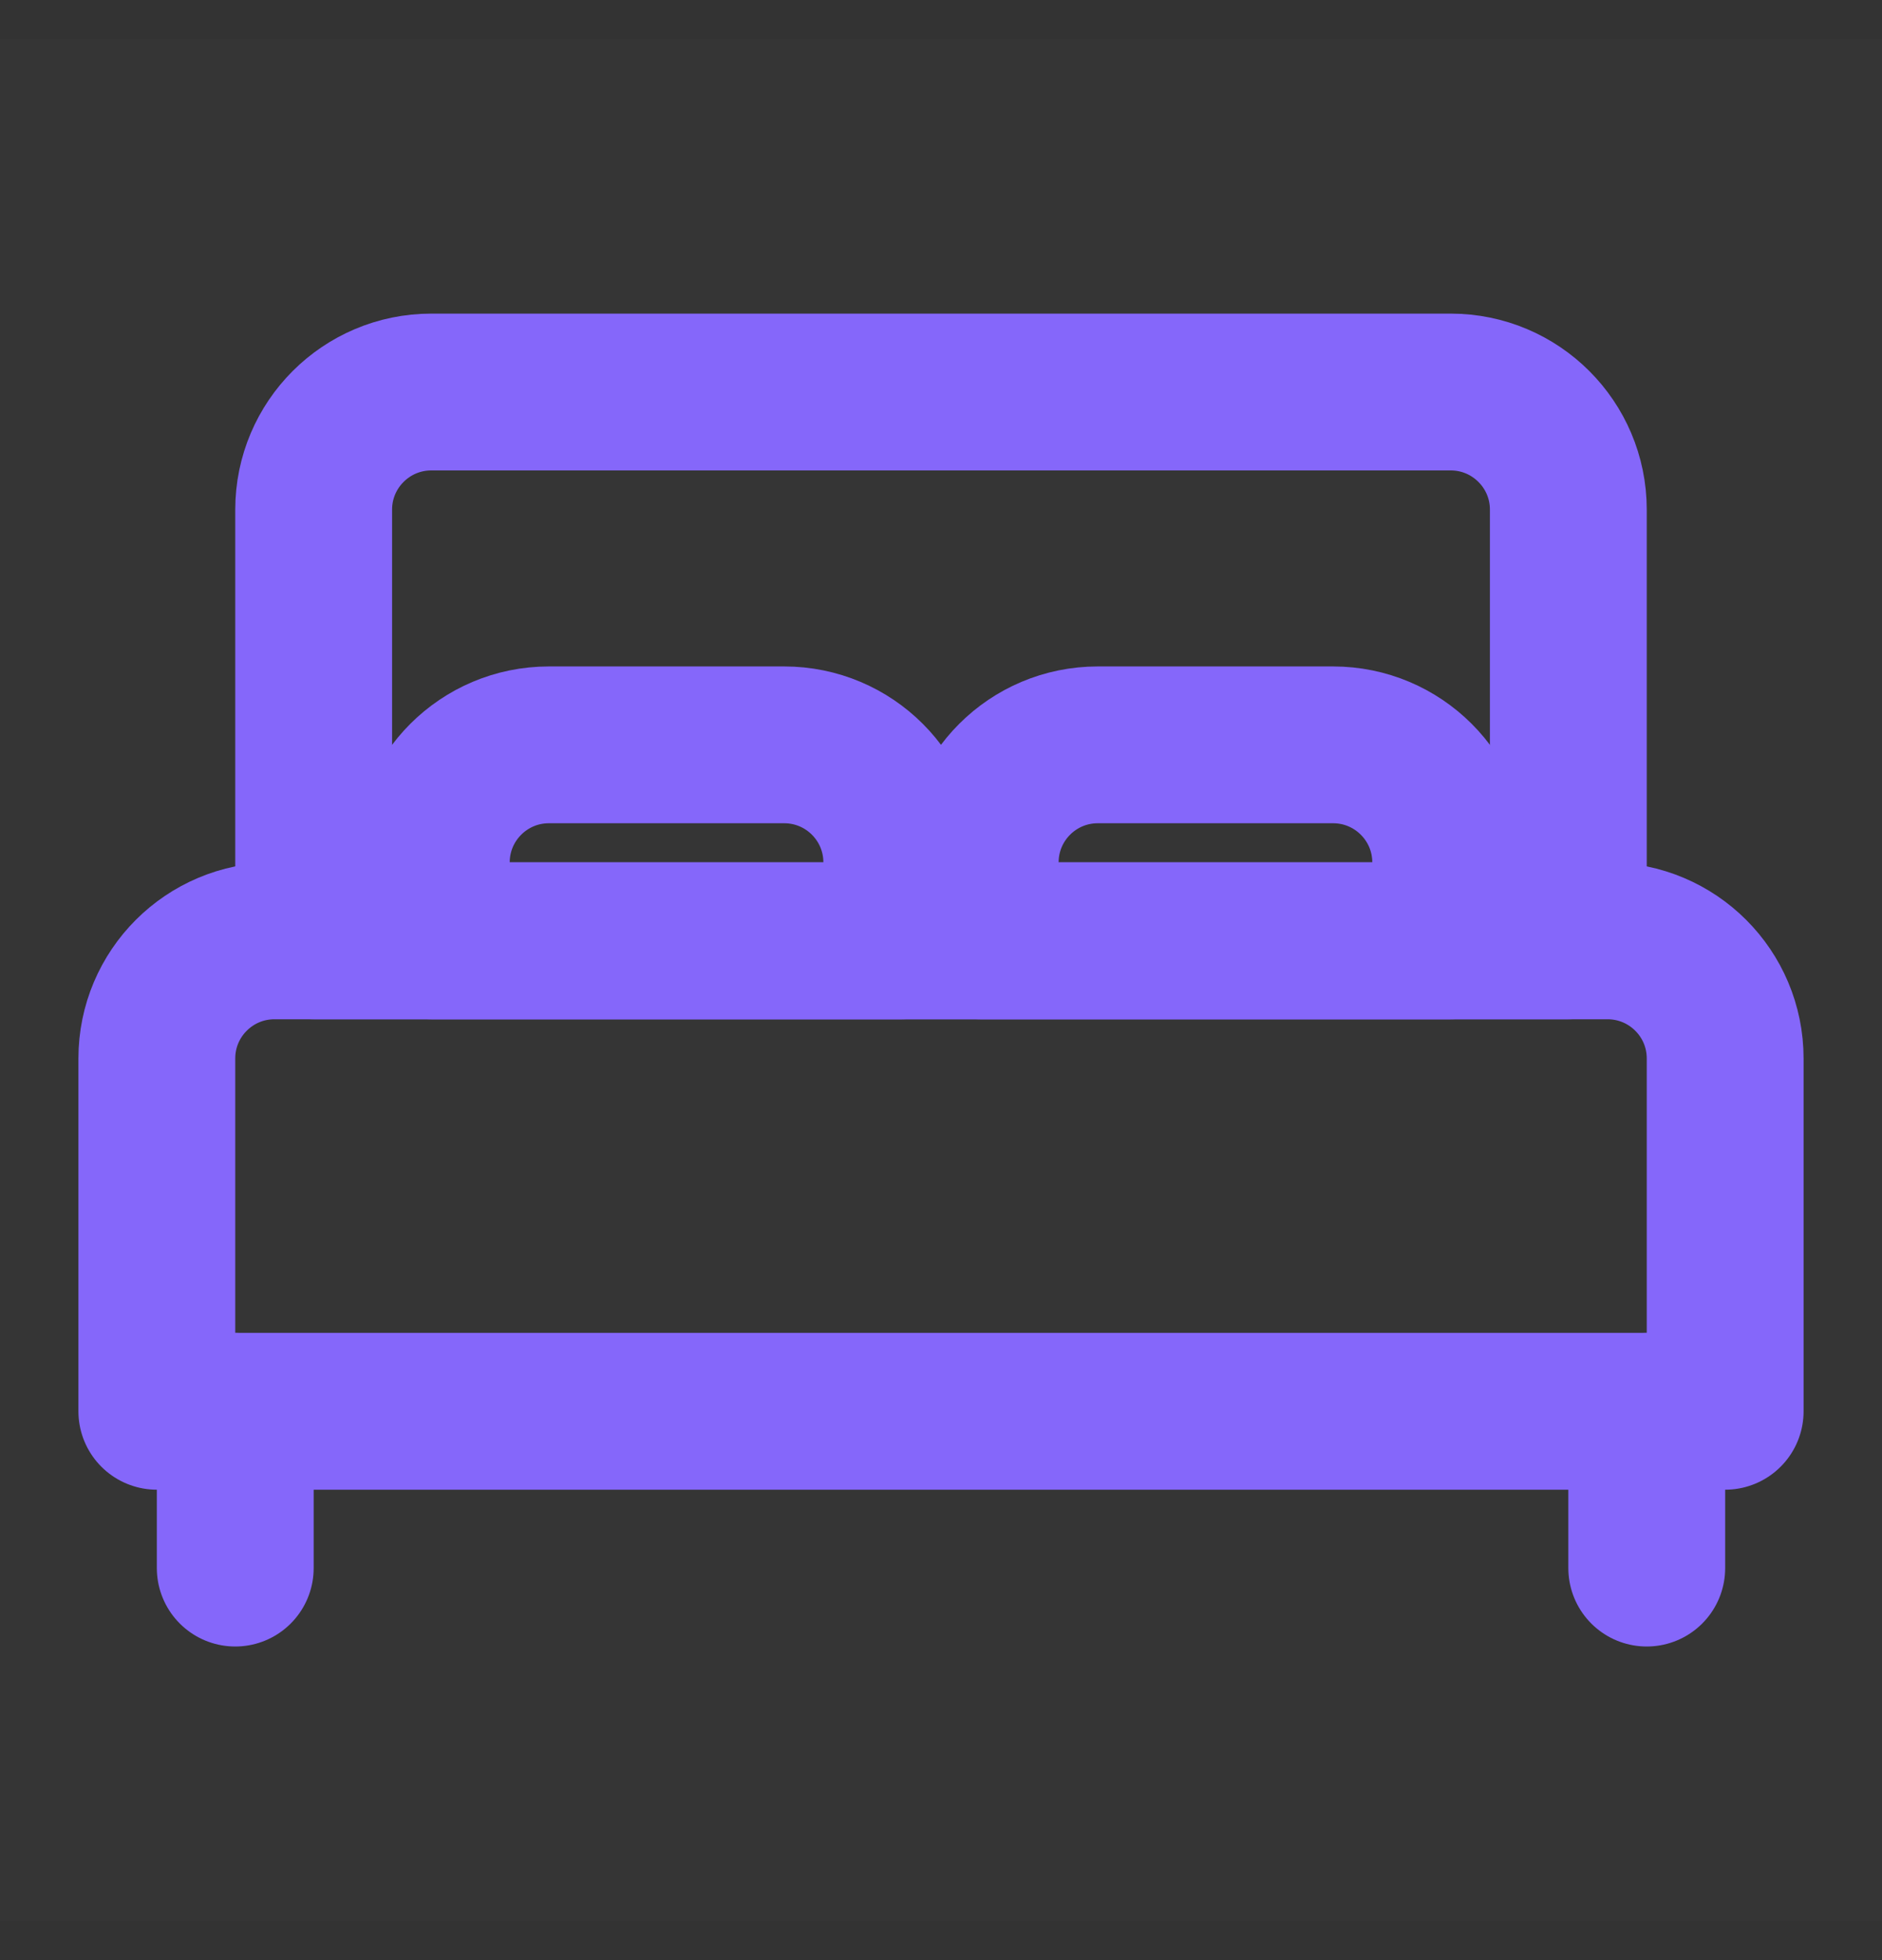 <svg width="24" height="25" viewBox="0 0 24 25" fill="none" xmlns="http://www.w3.org/2000/svg">
<rect x="0" y="0" width="24" height="25" fill="#333333" stroke="none"/>
<g clip-path="url(#clip0_1048_4567)">
<path d="M24 0.5H0V24.5H24V0.5Z" fill="white" fill-opacity="0.01"/>
<path d="M4 6.5C4 5.672 4.672 5 5.5 5H18.5C19.328 5 20 5.672 20 6.5V12H4V6.5Z" stroke="#8567FA" stroke-width="2" stroke-linecap="round" stroke-linejoin="round"/>
<path d="M3 18V20" stroke="#8567FA" stroke-width="2" stroke-linecap="round" stroke-linejoin="round"/>
<path d="M21 18V20" stroke="#8567FA" stroke-width="2" stroke-linecap="round" stroke-linejoin="round"/>
<path d="M10 9.5H7C6.172 9.5 5.5 10.171 5.5 11V12H11.5V11C11.5 10.171 10.829 9.5 10 9.5Z" stroke="#8567FA" stroke-width="2" stroke-linecap="round" stroke-linejoin="round"/>
<path d="M17 9.5H14C13.171 9.5 12.5 10.171 12.5 11V12H18.5V11C18.5 10.171 17.828 9.5 17 9.5Z" stroke="#8567FA" stroke-width="2" stroke-linecap="round" stroke-linejoin="round"/>
<path d="M2 13.5C2 12.671 2.672 12 3.5 12H20.5C21.328 12 22 12.671 22 13.5V18H2V13.5Z" stroke="#8567FA" stroke-width="2" stroke-linecap="round" stroke-linejoin="round"/>
</g>
<defs>
<clipPath id="clip0_1048_4567">
<rect width="24" height="24" fill="white" transform="translate(0 0.5)"/>
</clipPath>
</defs>
</svg>

